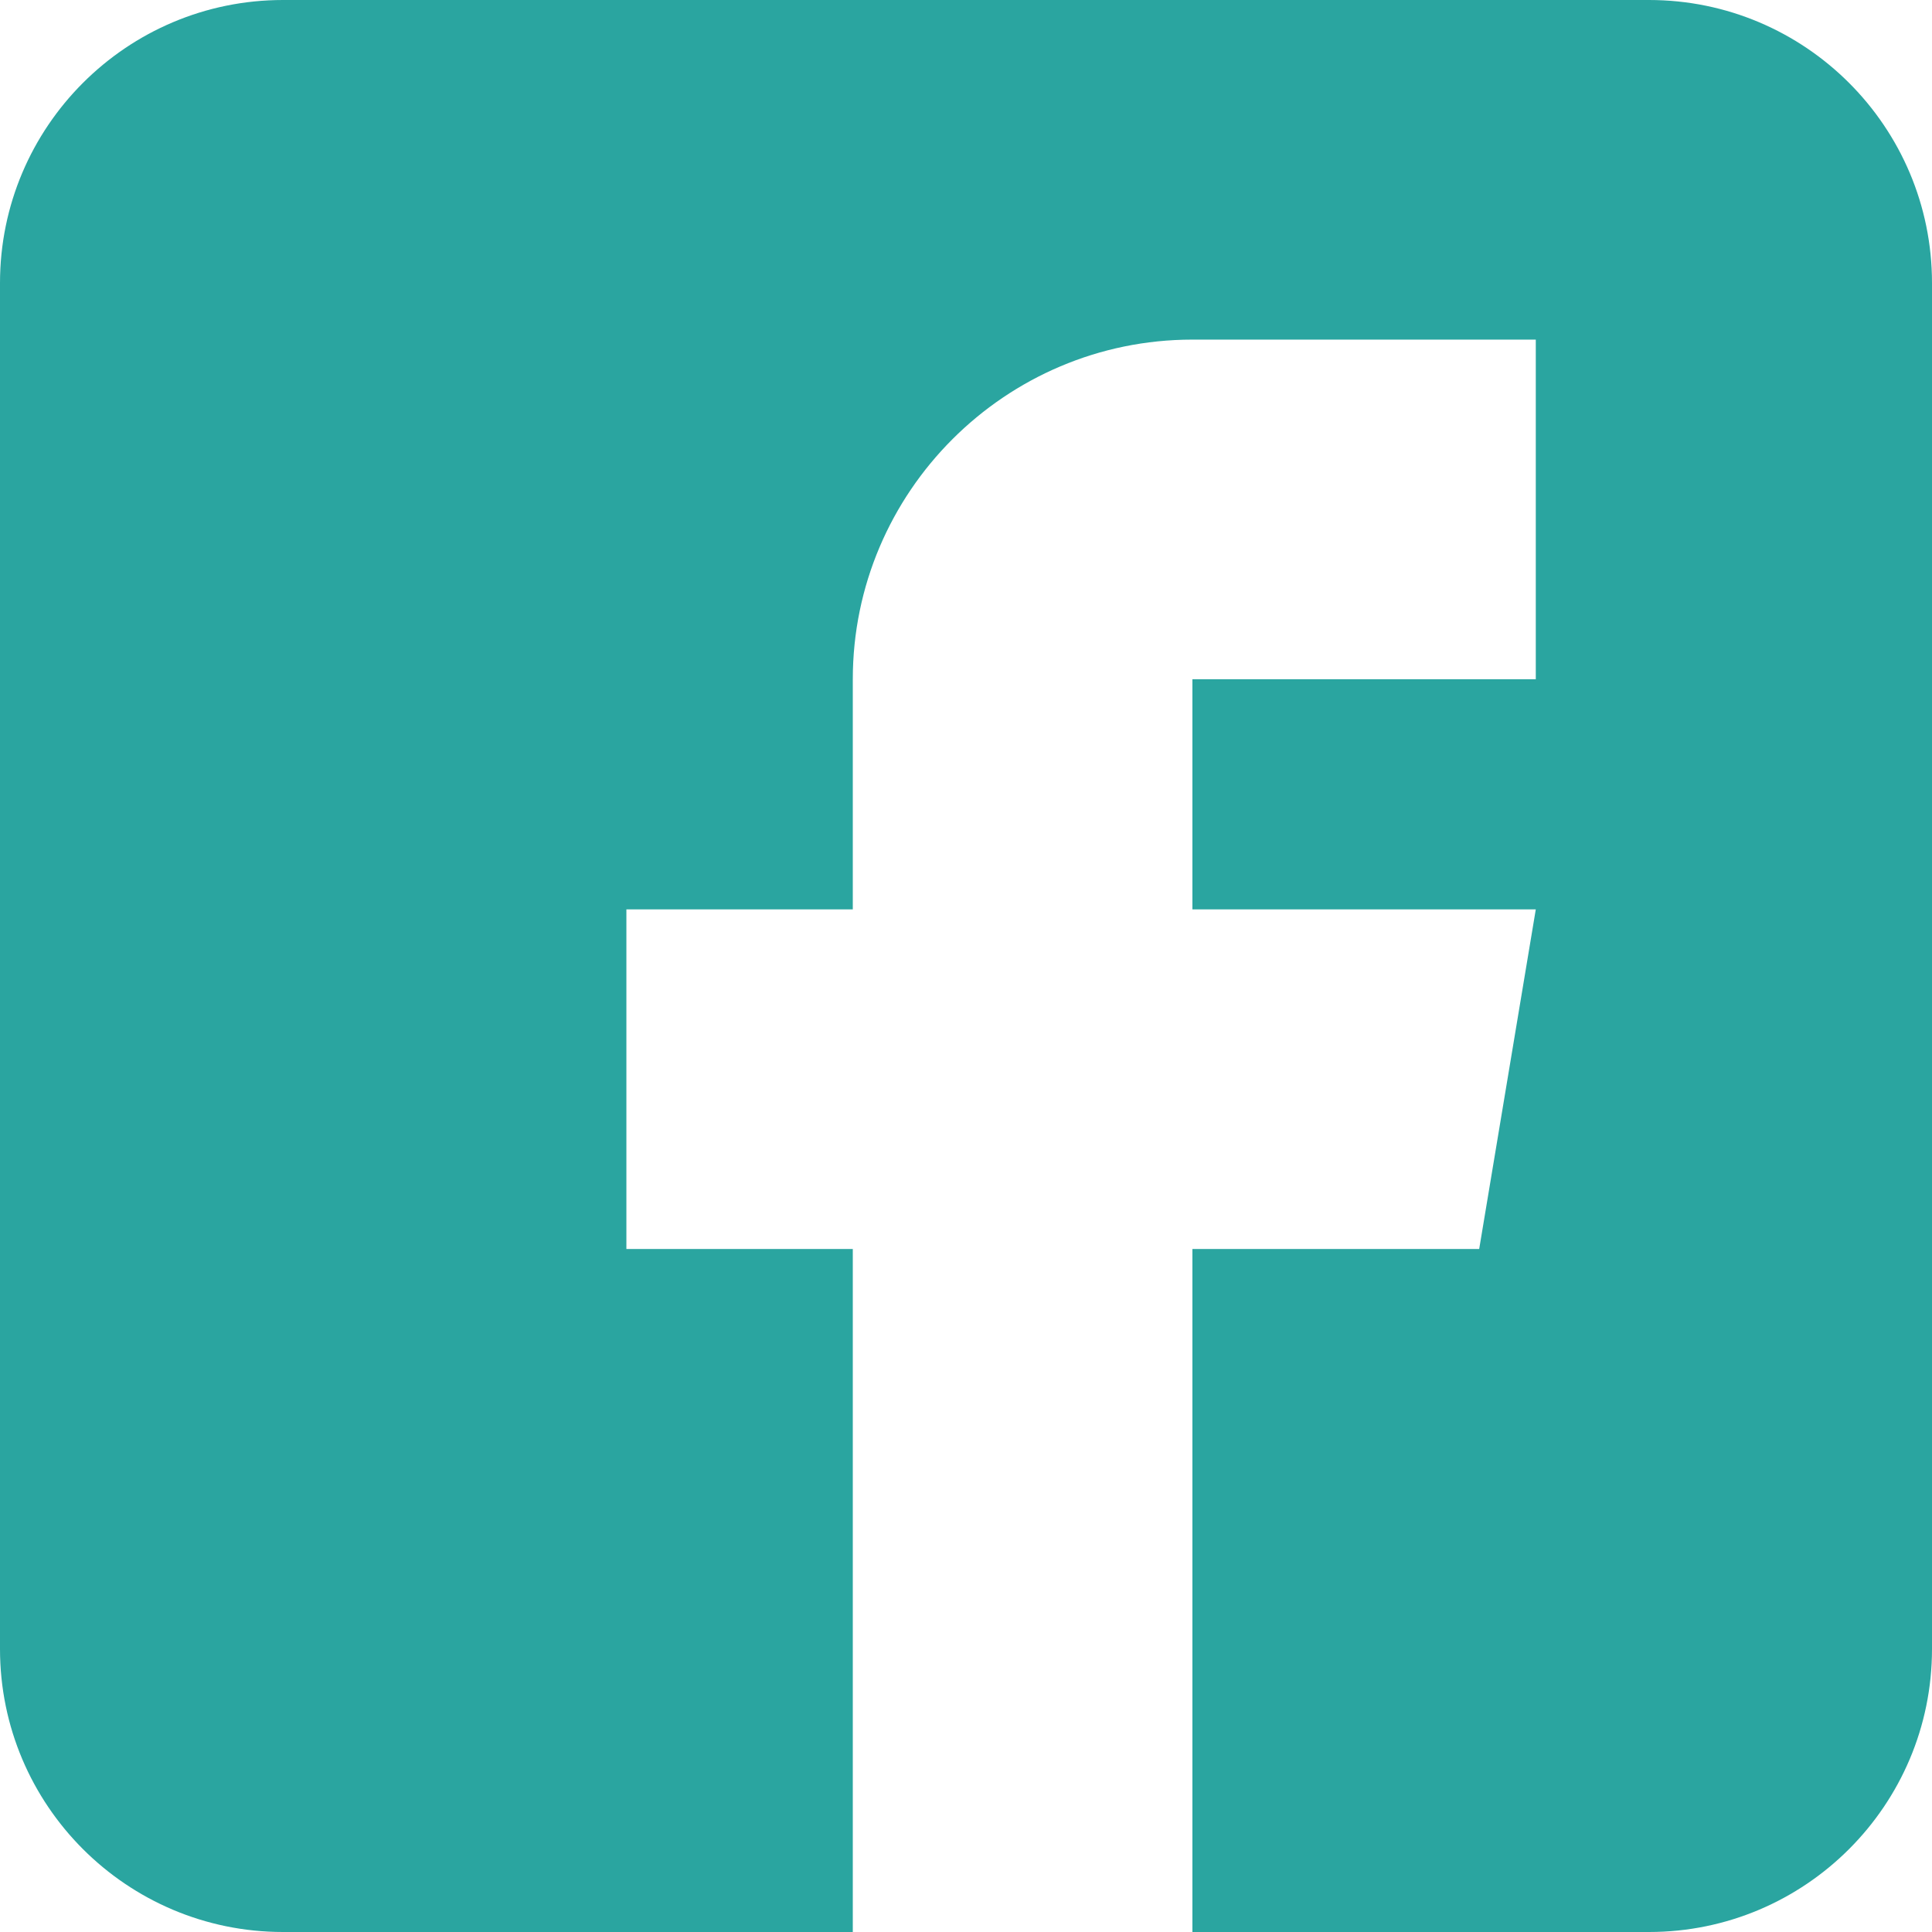 <svg version="1.1" xmlns="http://www.w3.org/2000/svg" xmlns:xlink="http://www.w3.org/1999/xlink" width="20" height="20" viewBox="0,0,256,256"><g fill="#2aa5a0" fill-rule="nonzero" stroke="none" stroke-width="1" stroke-linecap="butt" stroke-linejoin="miter" stroke-miterlimit="10" stroke-dasharray="" stroke-dashoffset="0" font-family="none" font-weight="none" font-size="none" text-anchor="none" style="mix-blend-mode: normal"><g><g id="Layer"><g id="Layer"><path d="M256,37.5v181c0,20.7 -16.8,37.5 -37.5,37.5h-60.5v-90.5h38l7.5,-45h-45.5v-30.5h45.5v-45h-45.5c-24.8,0 -45,20.2 -45,45v30.5h-30v45h30v90.5h-75.5c-20.7,0 -37.5,-16.8 -37.5,-37.5v-181c0,-20.7 16.8,-37.5 37.5,-37.5h181c20.7,0 37.5,16.8 37.5,37.5z" id="Layer"></path></g></g></g></g></svg>